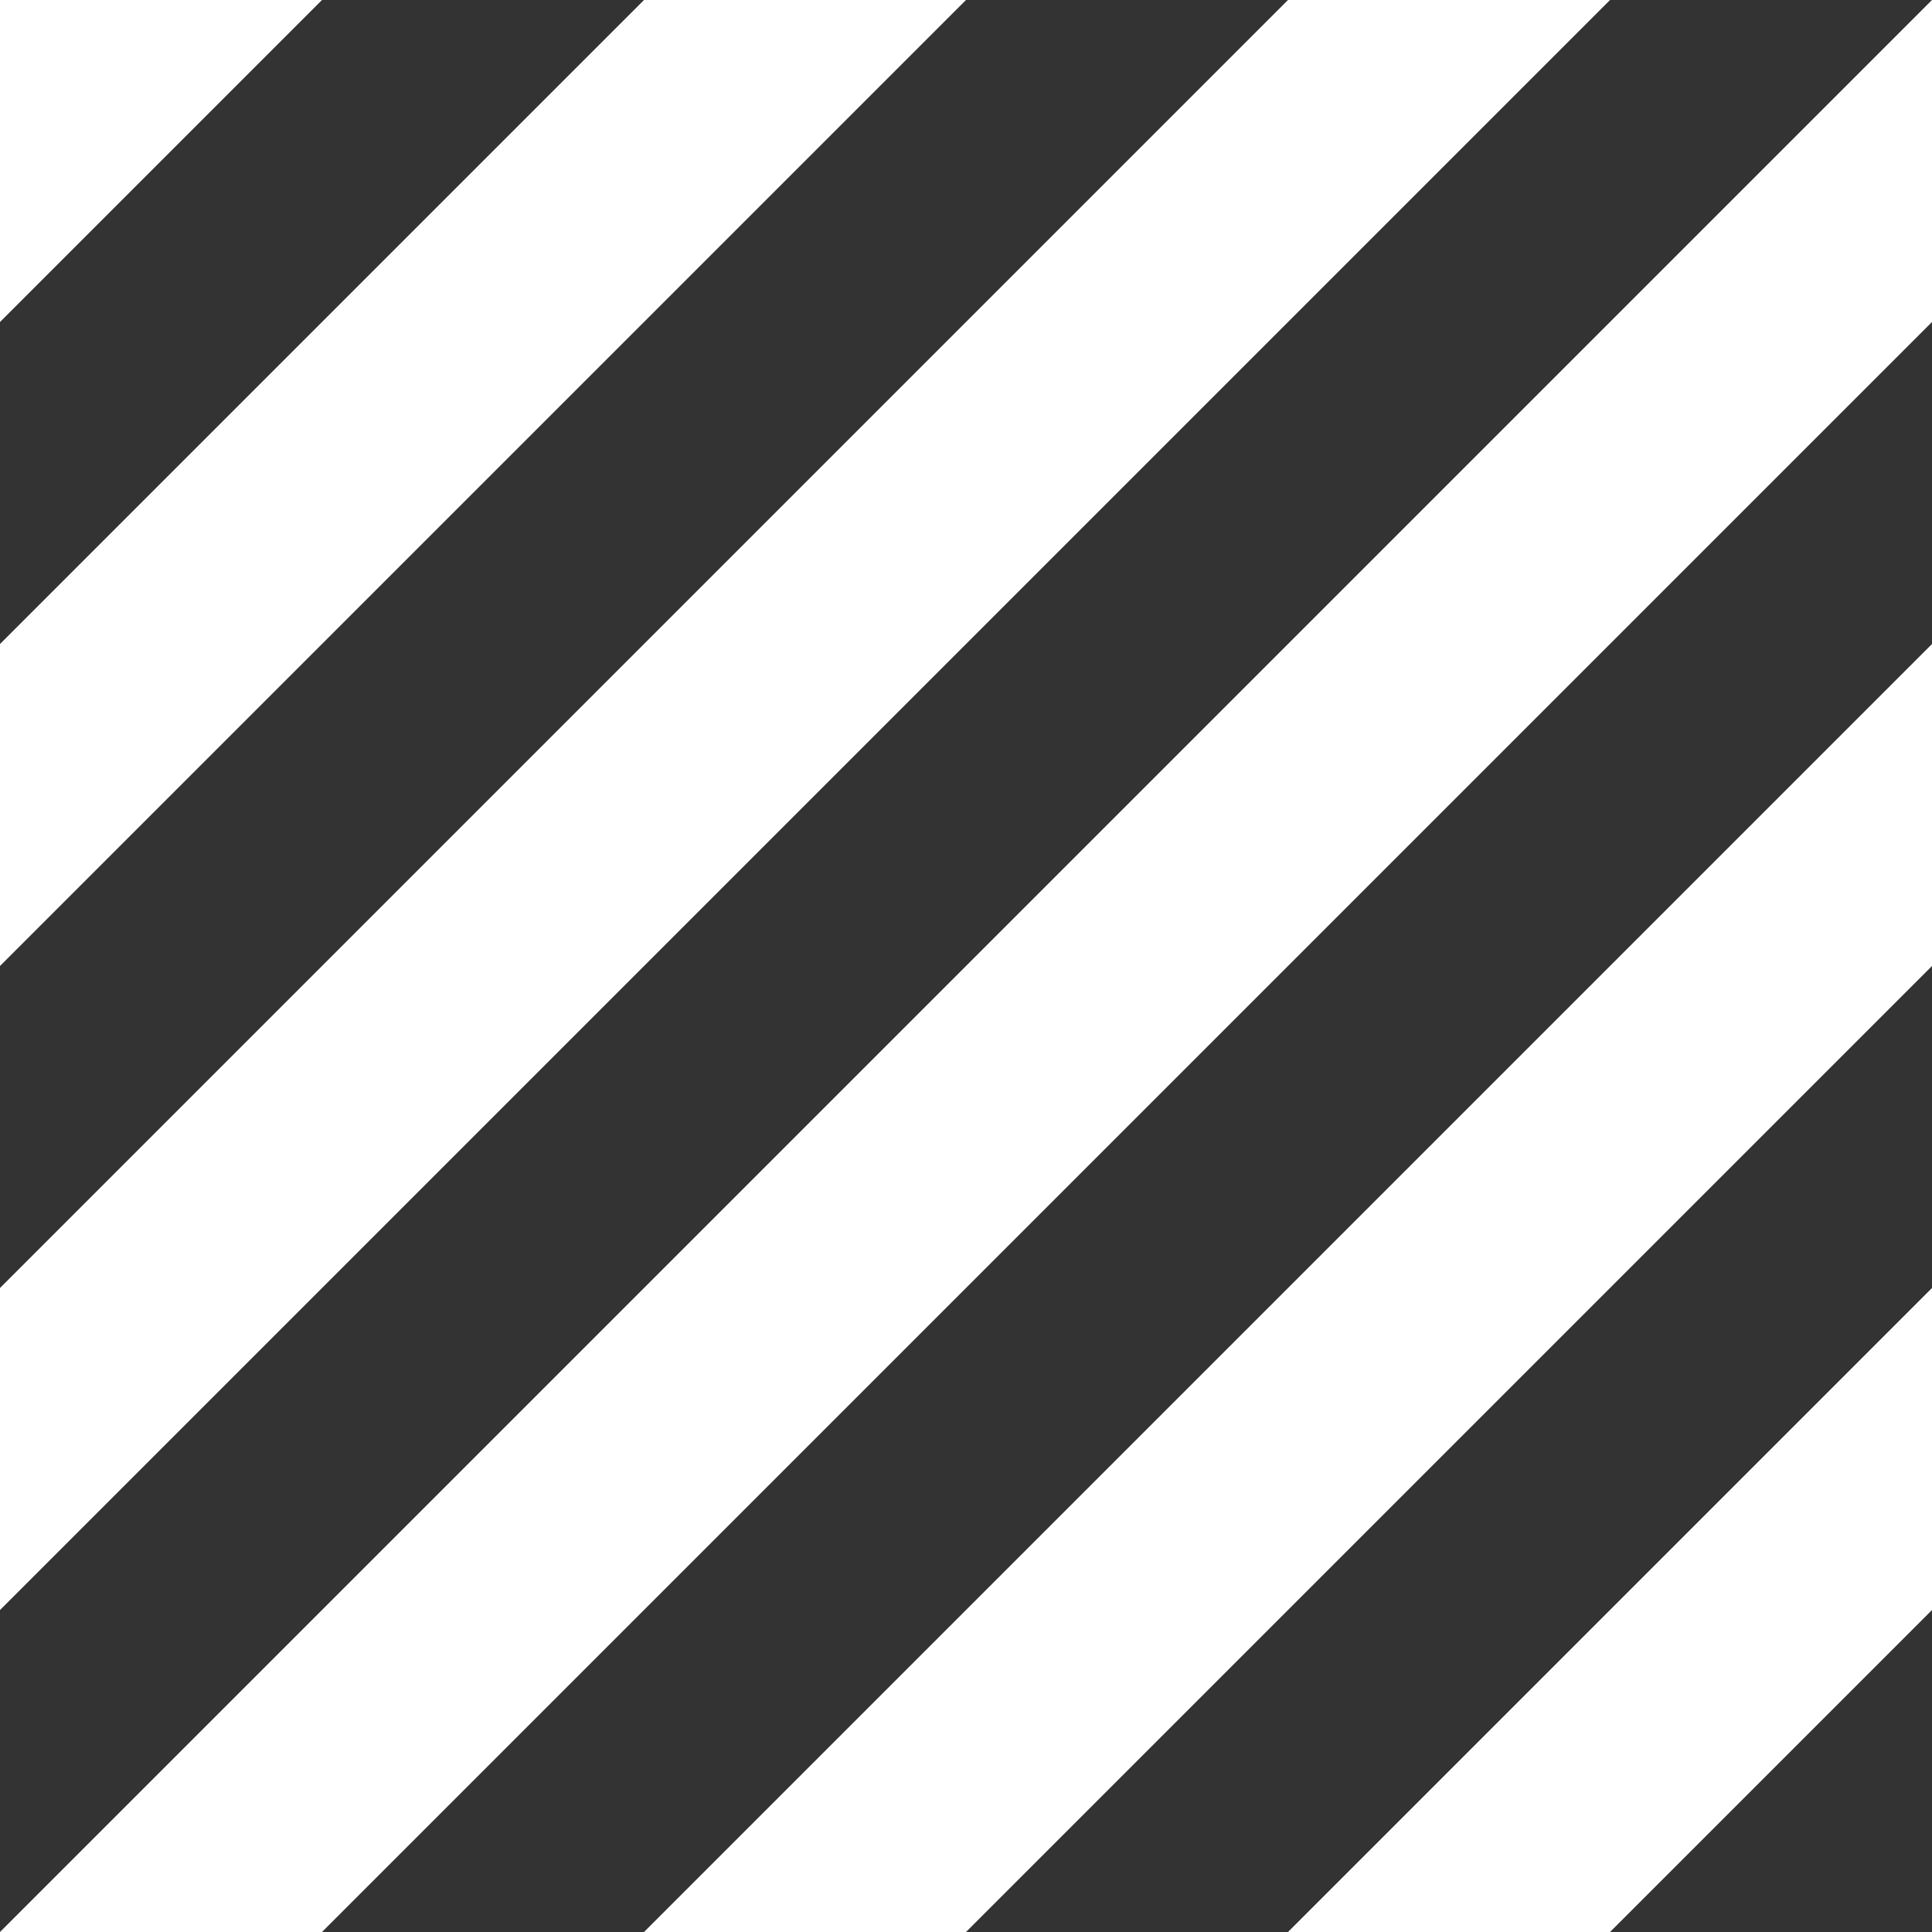 <svg xmlns="http://www.w3.org/2000/svg" xmlns:xlink="http://www.w3.org/1999/xlink" width="12" height="12" viewBox="0 0 12 12"><rect x="0" y="0" width="12" height="12" fill="#333333" stroke="none"/><defs><style>.a,.c{fill:none;}.b{clip-path:url(#a);}.c{stroke:#fff;stroke-miterlimit:10;stroke-width:2px;}.d{fill:#fff;}</style><clipPath id="a"><rect class="a" x="-65" y="-192" width="100" height="100"/></clipPath></defs><title>d-stripes-1</title><g class="b"><path class="c" d="M-65.5-1.5c27,0,27,8,51,8,26,0,27-8,50-8"/><path class="c" d="M-65.5-6.5c27,0,27,8,51,8,26,0,27-8,50-8"/></g><polygon class="d" points="12 0 0 12 0 12 1 13 13 1 12 0"/><polygon class="d" points="10 -2 -2 10 -2 10 -1 11 11 -1 10 -2"/><polygon class="d" points="8 -4 -4 8 -4 8 -3 9 9 -3 8 -4"/><polygon class="d" points="6 -6 -6 6 -6 6 -5 7 7 -5 6 -6"/><polygon class="d" points="14 2 2 14 2 14 3 15 15 3 14 2"/><polygon class="d" points="16 4 4 16 4 16 5 17 17 5 16 4"/></svg>